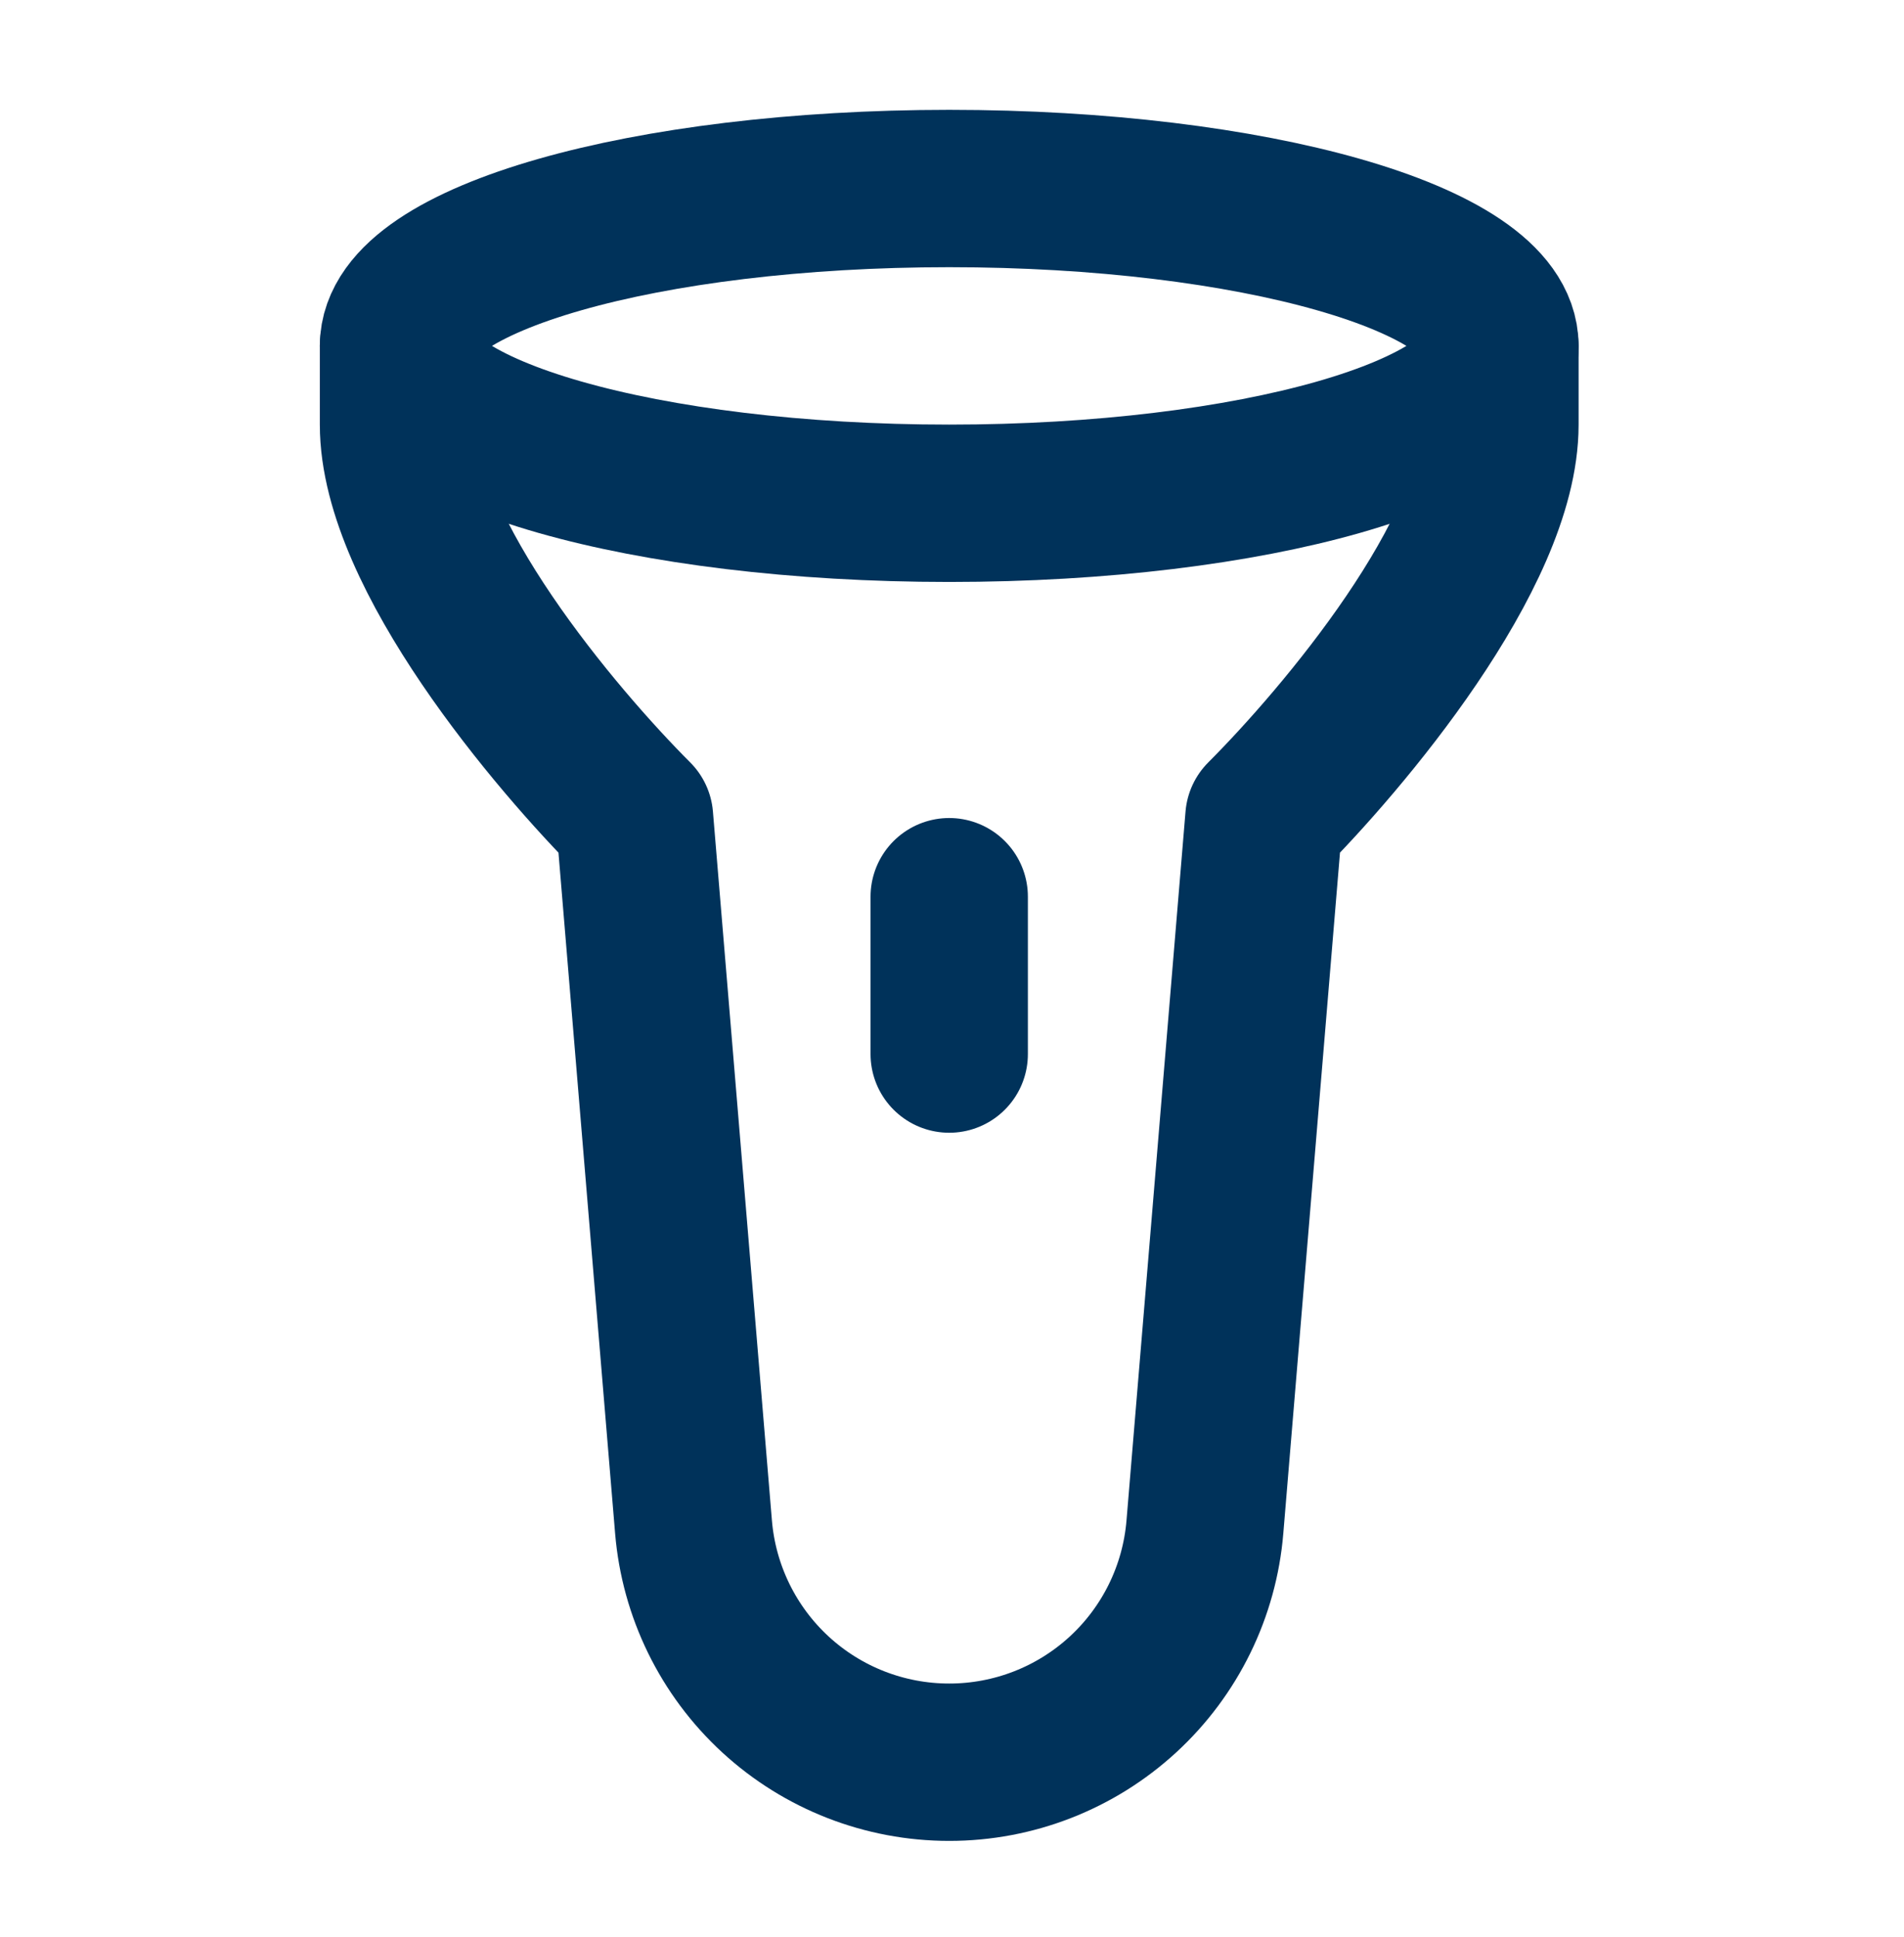 <svg width="58" height="59" viewBox="0 0 58 59" fill="none" xmlns="http://www.w3.org/2000/svg">
<path d="M12.139 10.535V12.932C12.139 16.853 16.932 22.518 19.329 24.915L21.126 46.508C21.289 48.462 22.18 50.284 23.622 51.611C25.065 52.939 26.955 53.675 28.915 53.674C30.876 53.675 32.765 52.939 34.208 51.611C35.651 50.284 36.542 48.462 36.704 46.508L38.502 24.915C40.898 22.518 45.691 16.853 45.691 12.932V10.535" stroke="#00325A" stroke-width="4.793" stroke-linecap="round" stroke-linejoin="round"/>
<path d="M28.915 27.312V32.105" stroke="#00325A" stroke-width="4.793" stroke-linecap="round" stroke-linejoin="round"/>
<path d="M28.915 15.329C38.181 15.329 45.691 13.183 45.691 10.535C45.691 7.888 38.181 5.742 28.915 5.742C19.65 5.742 12.139 7.888 12.139 10.535C12.139 13.183 19.65 15.329 28.915 15.329Z" stroke="#00325A" stroke-width="4.793" stroke-linecap="round" stroke-linejoin="round"/>
</svg>
